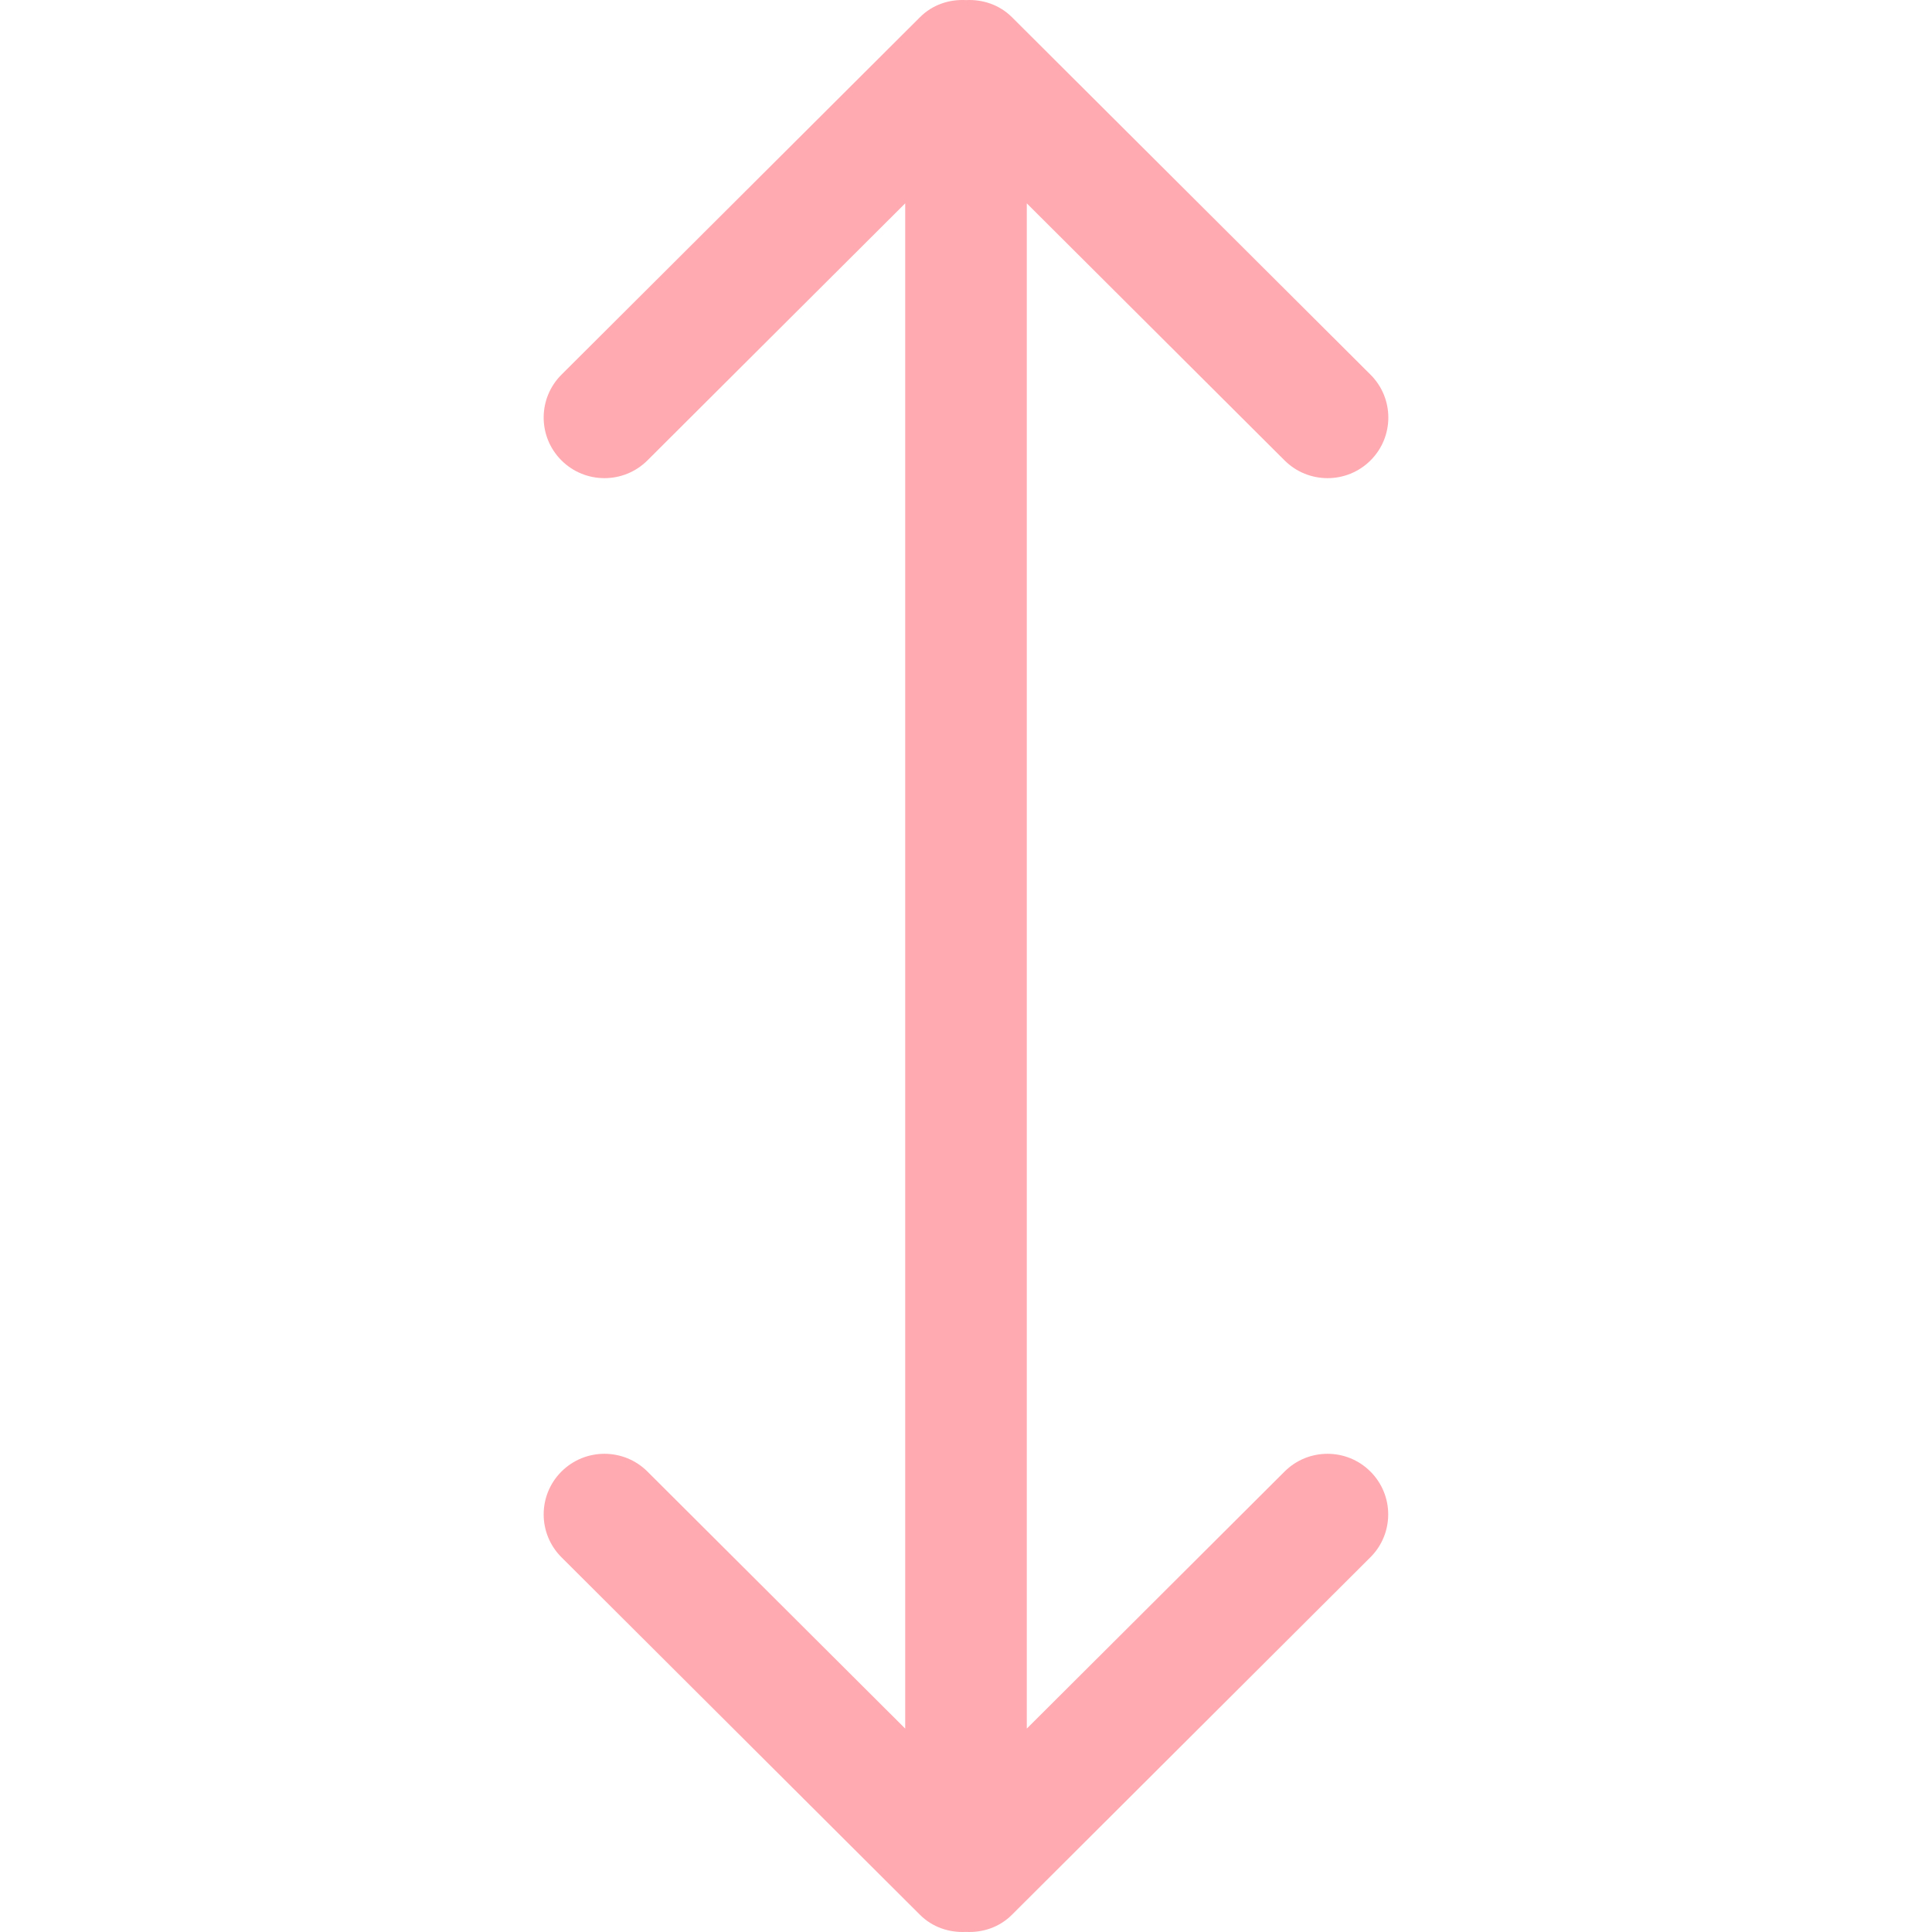 <?xml version="1.0" encoding="UTF-8" standalone="no"?>
<!-- Generator: Adobe Illustrator 16.0.0, SVG Export Plug-In . SVG Version: 6.00 Build 0)  -->

<svg
   xmlns:dc="http://purl.org/dc/elements/1.1/"
   xmlns:cc="http://creativecommons.org/ns#"
   xmlns:rdf="http://www.w3.org/1999/02/22-rdf-syntax-ns#"
   xmlns:svg="http://www.w3.org/2000/svg"
   xmlns="http://www.w3.org/2000/svg"
   xmlns:sodipodi="http://sodipodi.sourceforge.net/DTD/sodipodi-0.dtd"
   xmlns:inkscape="http://www.inkscape.org/namespaces/inkscape"
   version="1.1"
   id="Capa_1"
   x="0px"
   y="0px"
   width="792.001px"
   height="792.001px"
   viewBox="0 0 792.001 792.001"
   style="enable-background:new 0 0 792.001 792.001;"
   xml:space="preserve"
   inkscape:version="0.48.4 r9939"
   sodipodi:docname="arrow_red.svg"><defs
     id="defs3126" /><sodipodi:namedview
     pagecolor="#ffffff"
     bordercolor="#666666"
     borderopacity="1"
     objecttolerance="10"
     gridtolerance="10"
     guidetolerance="10"
     inkscape:pageopacity="0"
     inkscape:pageshadow="2"
     inkscape:window-width="1366"
     inkscape:window-height="744"
     id="namedview3124"
     showgrid="false"
     inkscape:zoom="0.75378695"
     inkscape:cx="162.51277"
     inkscape:cy="396.00049"
     inkscape:window-x="0"
     inkscape:window-y="24"
     inkscape:window-maximized="1"
     inkscape:current-layer="Capa_1" /><g
     id="g3087"
     style="fill:#ff0015;fill-opacity:0.338"><g
       id="_x33__12_"
       style="fill:#ff0015;fill-opacity:0.338"><g
         id="g3090"
         style="fill:#ff0015;fill-opacity:0.338"><path
           d="M526.599,603.244L420.918,708.628V83.353l105.681,105.384c9.725,9.7,25.511,9.7,35.235,0     c9.724-9.699,9.724-25.437,0-35.136L414.855,7.067C409.659,1.896,402.78-0.306,396,0.04c-6.804-0.371-13.683,1.831-18.879,7.027     L230.167,153.6c-9.724,9.7-9.724,25.437,0,35.137c9.725,9.699,25.511,9.699,35.235,0L371.083,83.353v625.275L265.402,603.244     c-9.724-9.699-25.511-9.699-35.235,0c-9.724,9.7-9.724,25.437,0,35.137l146.954,146.558c5.196,5.171,12.075,7.373,18.855,7.027     c6.805,0.346,13.684-1.856,18.855-7.027l146.953-146.558c9.725-9.7,9.725-25.437,0-35.137     C552.085,593.545,536.323,593.545,526.599,603.244z"
           id="path3092"
           style="fill:#ff0015;fill-opacity:0.338" /></g></g></g><g
     id="g3094" /><g
     id="g3096" /><g
     id="g3098" /><g
     id="g3100" /><g
     id="g3102" /><g
     id="g3104" /><g
     id="g3106" /><g
     id="g3108" /><g
     id="g3110" /><g
     id="g3112" /><g
     id="g3114" /><g
     id="g3116" /><g
     id="g3118" /><g
     id="g3120" /><g
     id="g3122" /></svg>